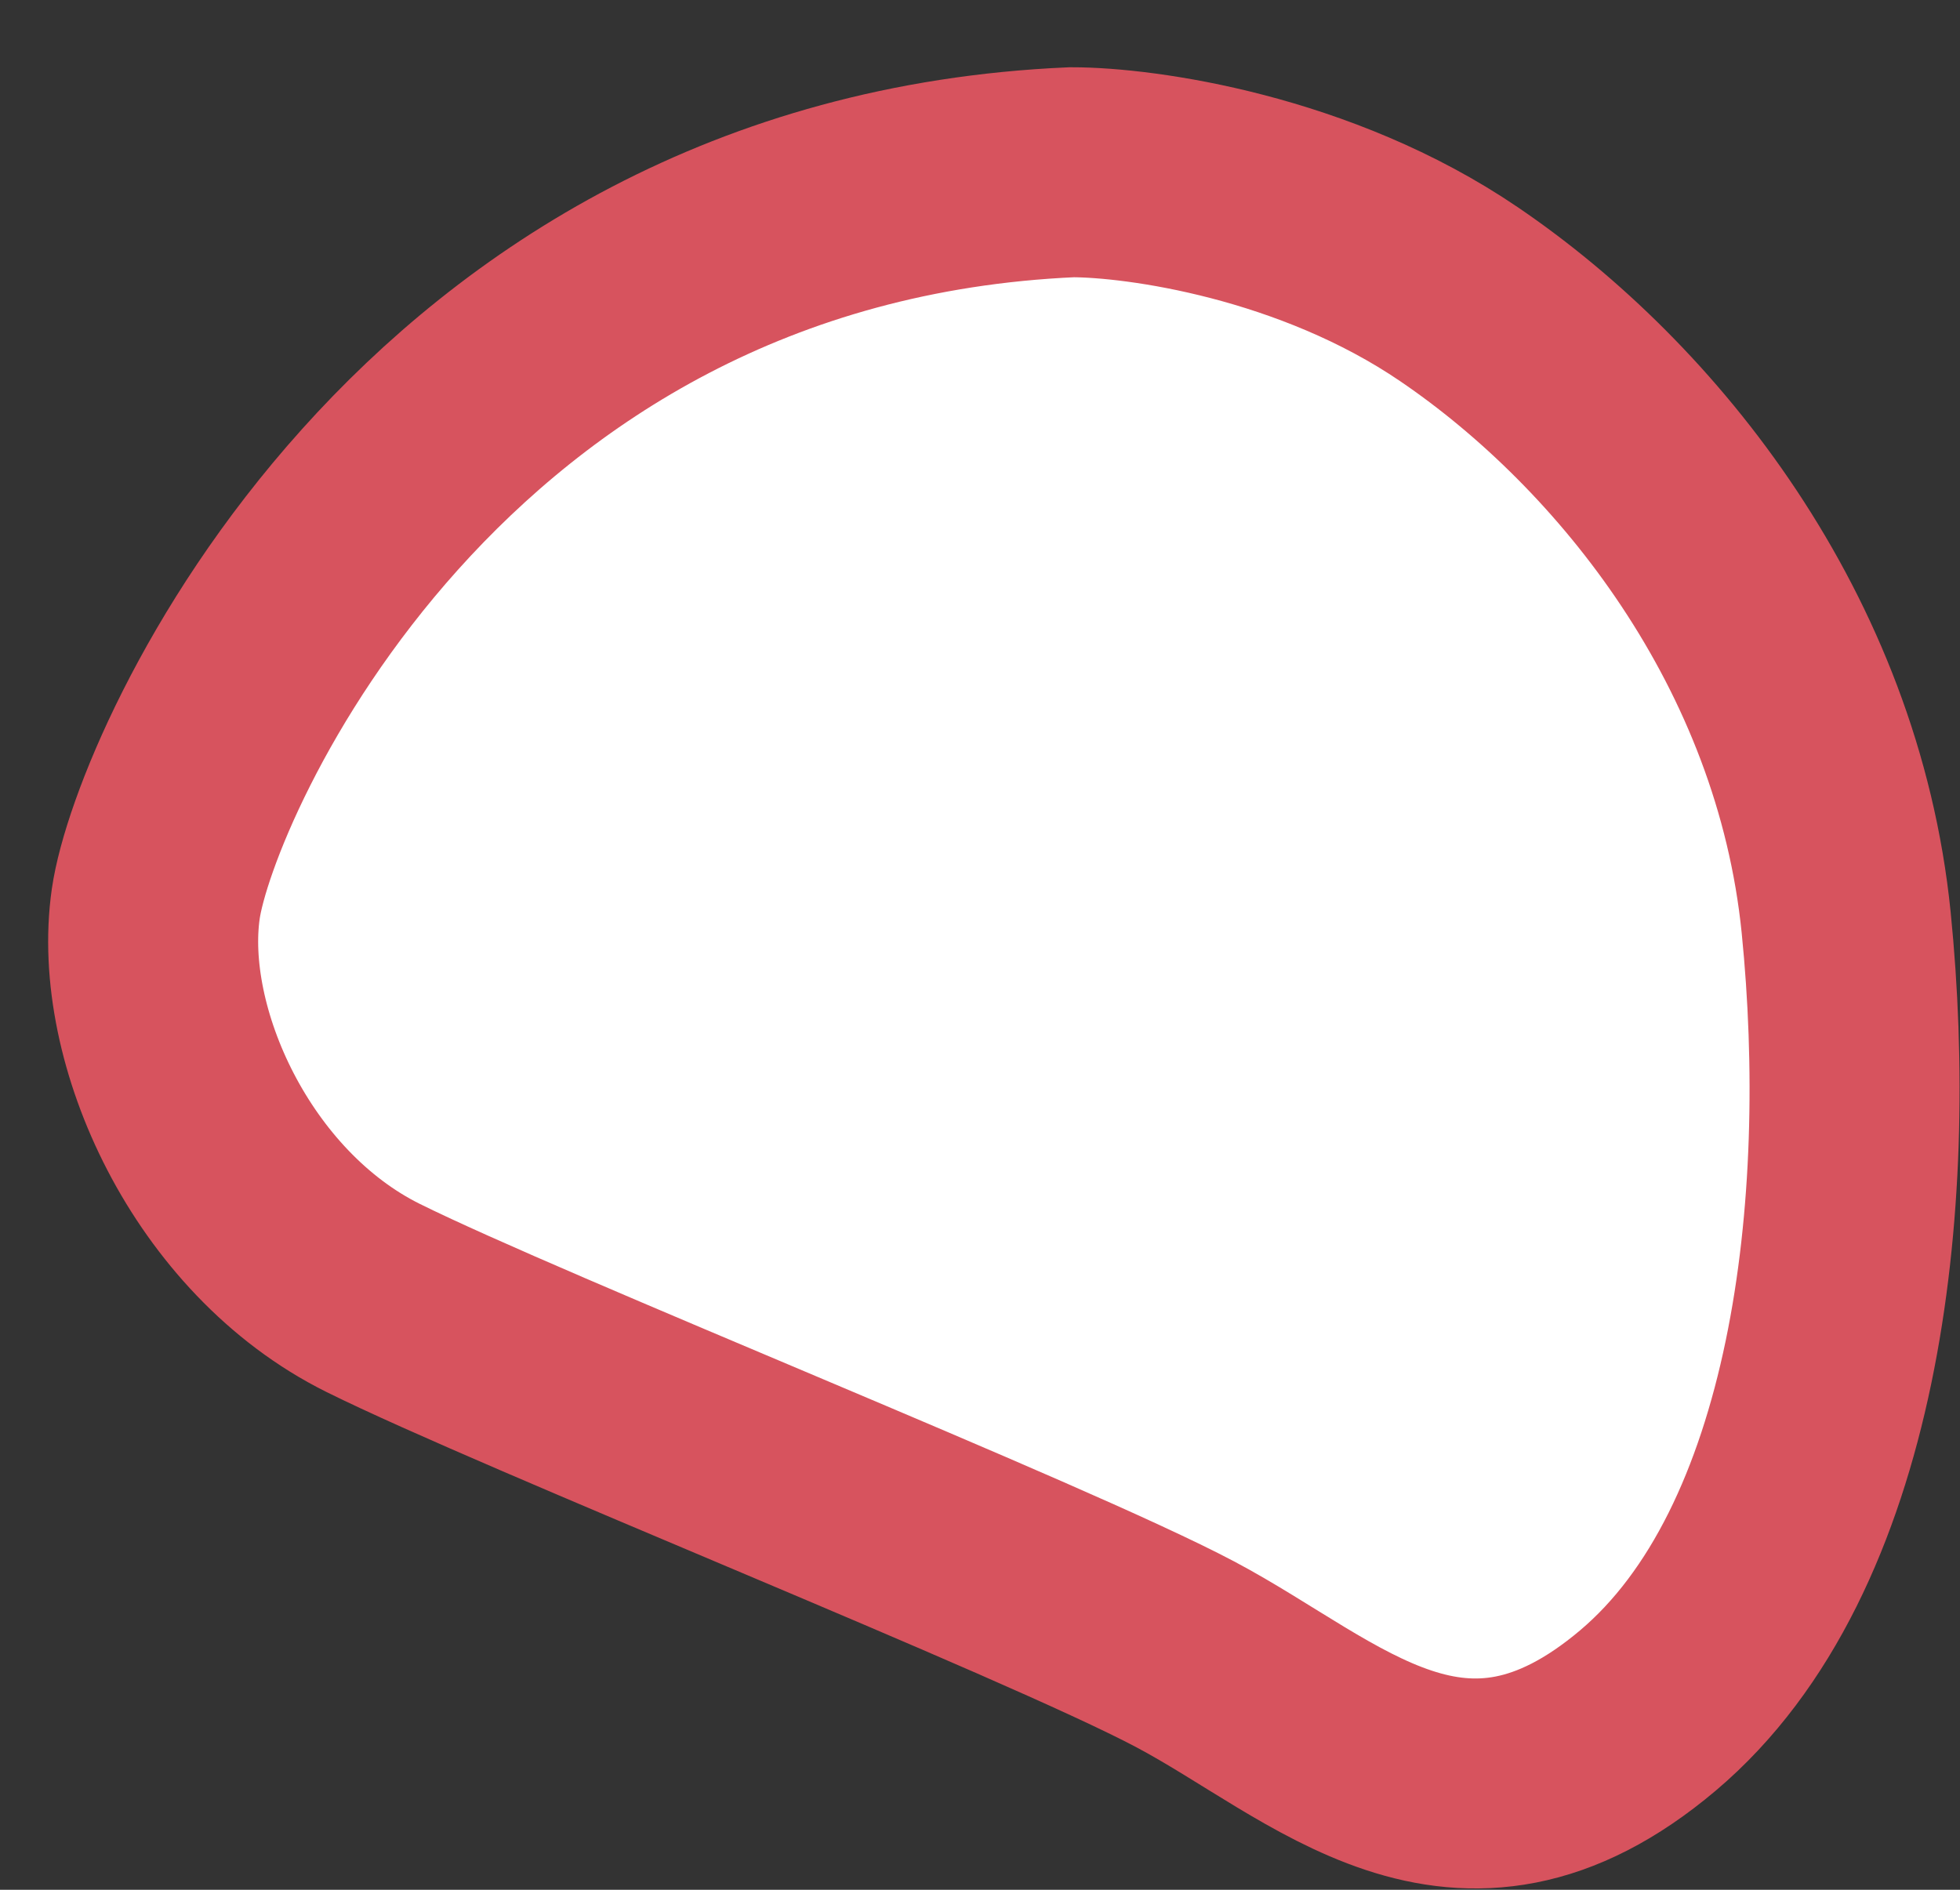 <svg width="28" height="27" viewBox="0 0 28 27" fill="none" xmlns="http://www.w3.org/2000/svg">
<rect x="0" y="0" width="28" height="27" fill="#333333" stroke="none"/>
<path id="Vector" d="M20.842 4.203C18.792 2.809 16.301 2.461 15.311 2.461C6.138 2.863 2.495 11.038 2.225 12.914C1.956 14.79 3.17 17.47 5.328 18.543C7.487 19.615 14.906 22.563 16.93 23.635C18.954 24.707 20.842 26.717 23.541 24.439C26.239 22.161 26.778 17.202 26.374 13.182C25.969 9.162 23.406 5.945 20.842 4.203Z" fill="white" stroke="#D7535E" stroke-width="3"/>
</svg>
